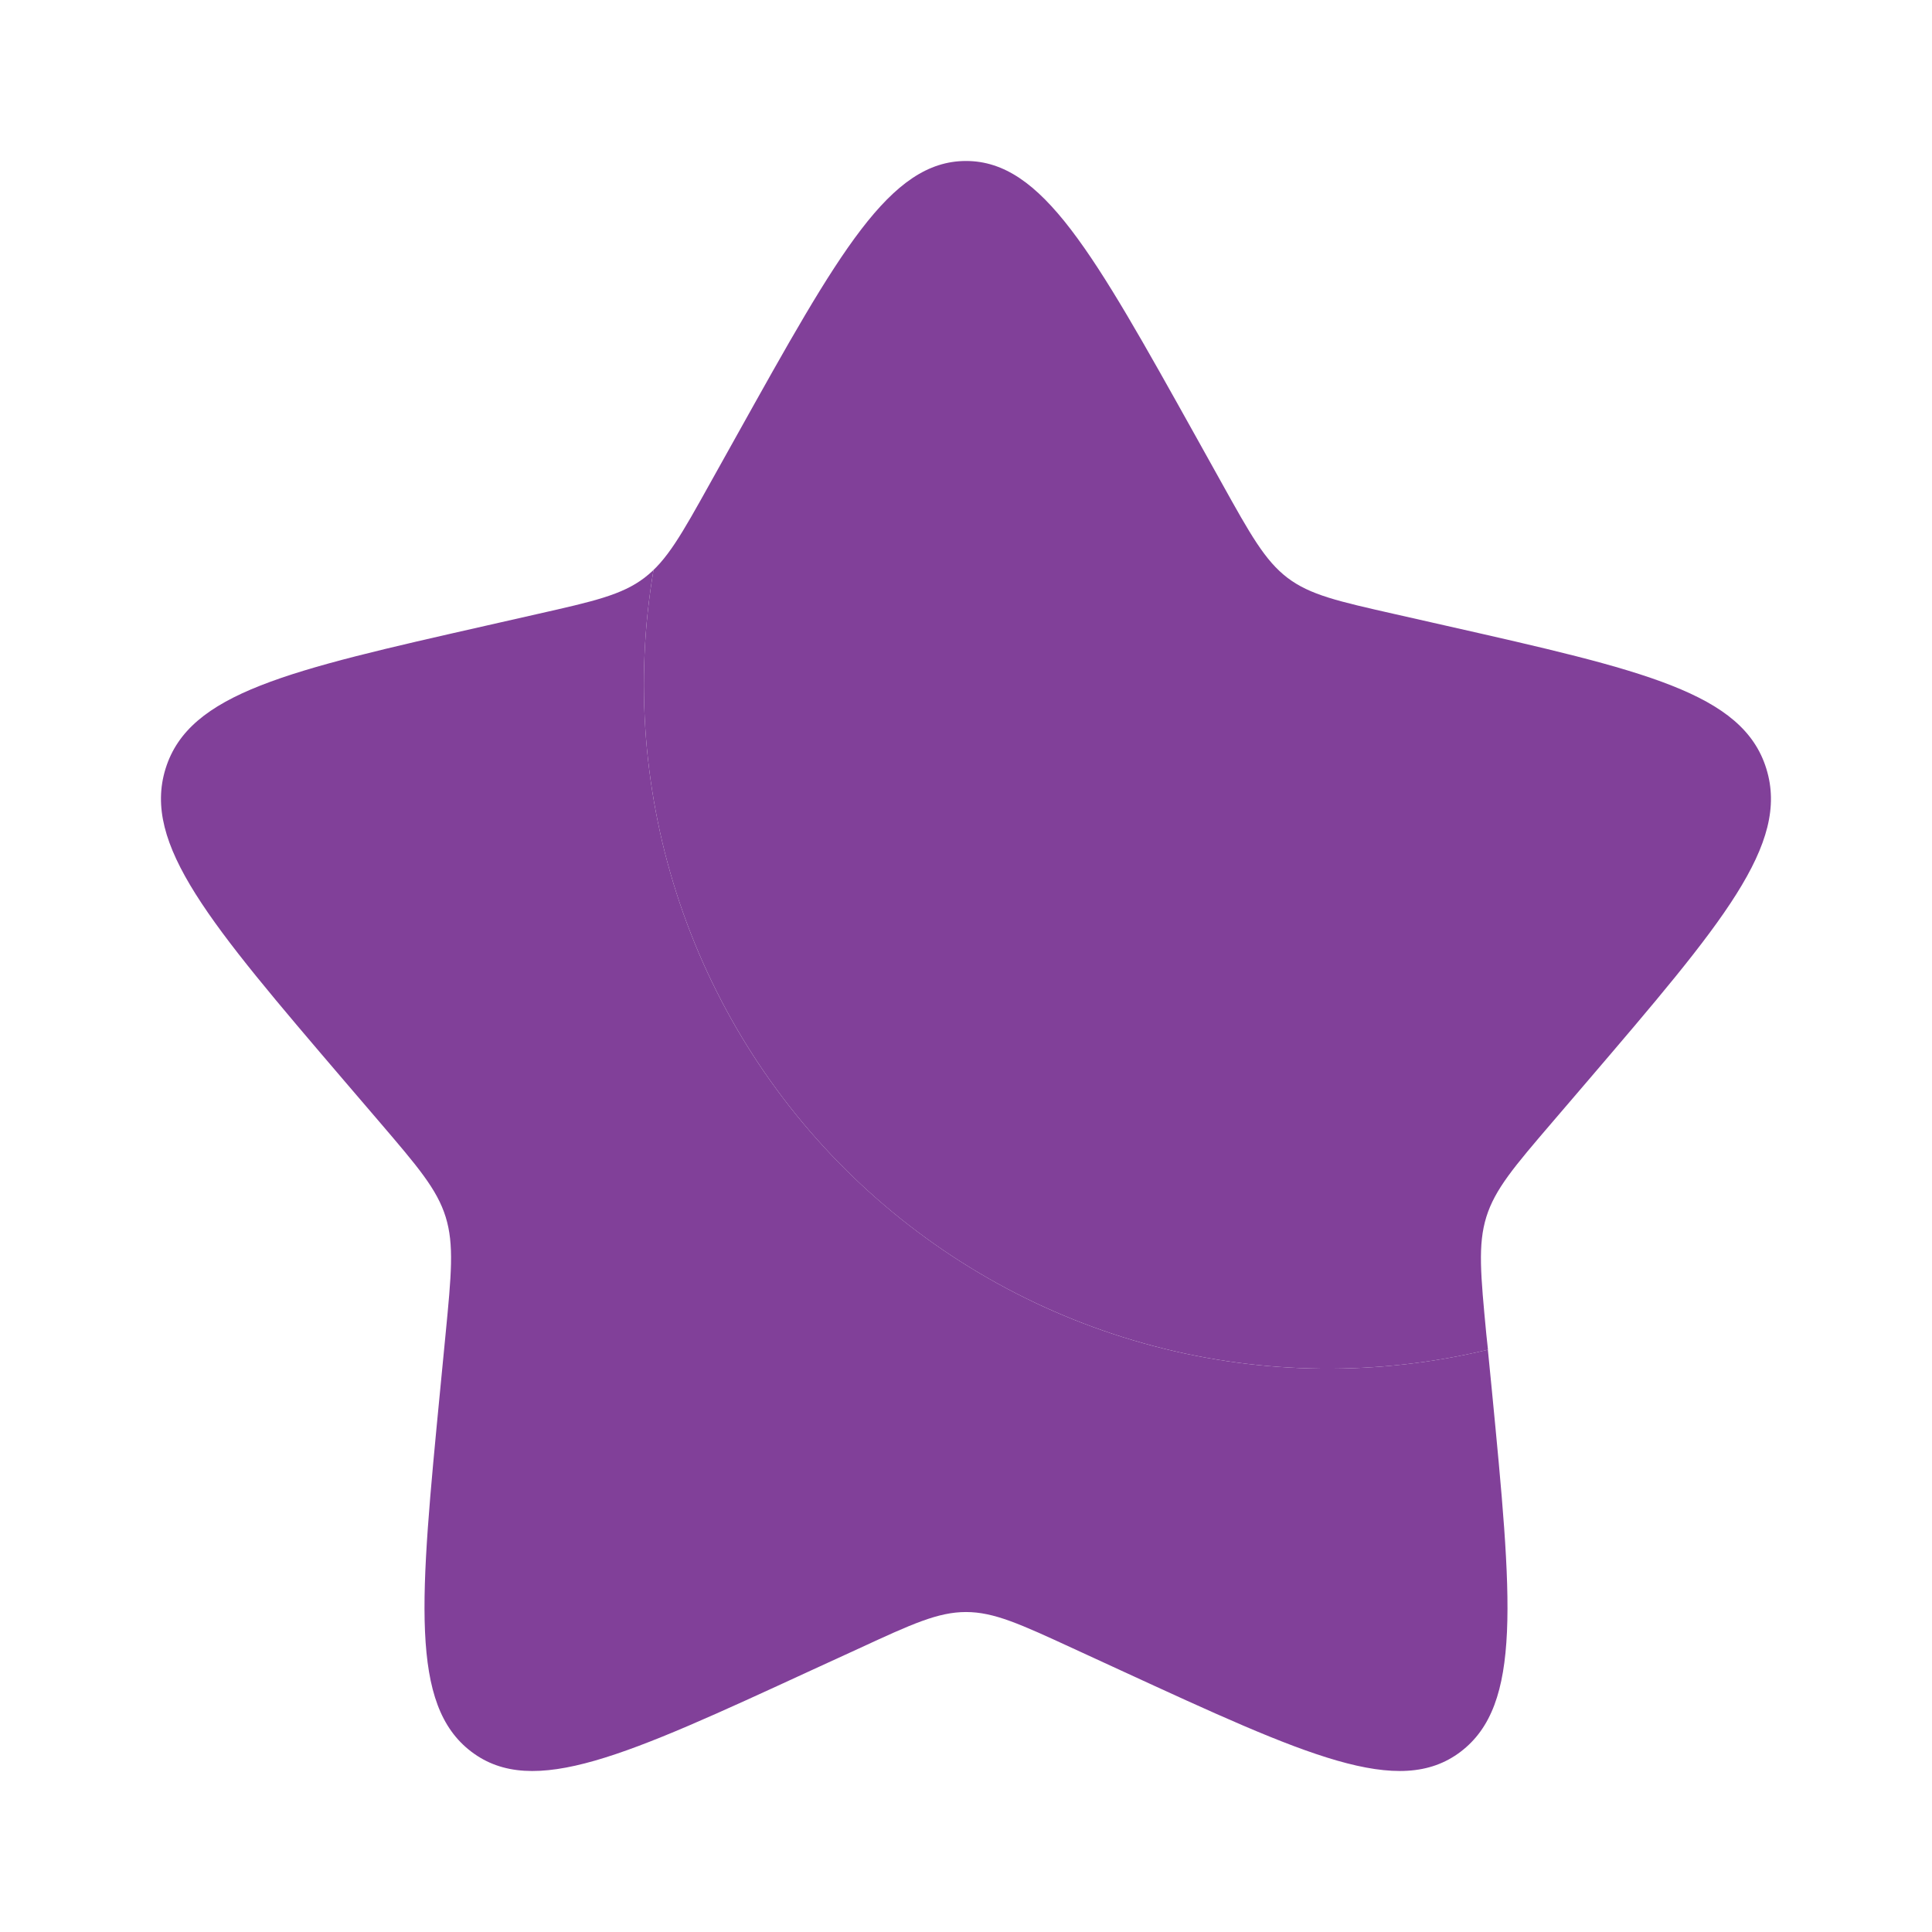 <svg width="34" height="34" viewBox="0 0 34 34" fill="none" xmlns="http://www.w3.org/2000/svg">
<path d="M26.184 23.753C24.248 24.218 22.227 24.196 20.301 23.688C18.375 23.18 16.606 22.202 15.151 20.842C13.696 19.483 12.601 17.784 11.964 15.897C11.327 14.01 11.168 11.995 11.501 10.031C11.45 10.08 11.396 10.126 11.34 10.169C10.944 10.47 10.448 10.582 9.456 10.806L8.557 11.01C5.072 11.799 3.329 12.193 2.914 13.526C2.5 14.858 3.688 16.248 6.063 19.026L6.678 19.744C7.353 20.533 7.691 20.928 7.843 21.416C7.994 21.904 7.943 22.431 7.841 23.484L7.748 24.443C7.389 28.151 7.209 30.003 8.295 30.827C9.38 31.651 11.012 30.9 14.273 29.397L15.119 29.009C16.045 28.581 16.508 28.369 17 28.369C17.492 28.369 17.955 28.581 18.883 29.009L19.726 29.397C22.988 30.899 24.62 31.65 25.704 30.828C26.791 30.003 26.611 28.151 26.252 24.443L26.184 23.753Z" fill="#814099"/>
<path d="M12.967 7.661L12.502 8.494C11.992 9.41 11.737 9.867 11.34 10.169C11.397 10.126 11.45 10.081 11.501 10.031C11.168 11.995 11.327 14.01 11.964 15.897C12.601 17.784 13.696 19.483 15.151 20.843C16.607 22.203 18.376 23.18 20.302 23.688C22.228 24.196 24.249 24.218 26.186 23.753L26.157 23.484C26.057 22.431 26.006 21.904 26.157 21.416C26.309 20.928 26.646 20.533 27.322 19.744L27.937 19.026C30.312 16.249 31.5 14.86 31.084 13.526C30.671 12.193 28.928 11.798 25.443 11.01L24.542 10.806C23.552 10.582 23.056 10.471 22.658 10.169C22.262 9.867 22.006 9.41 21.497 8.494L21.033 7.661C19.238 4.443 18.342 2.833 17 2.833C15.658 2.833 14.762 4.443 12.967 7.661Z" fill="#814099"/>
</svg>
